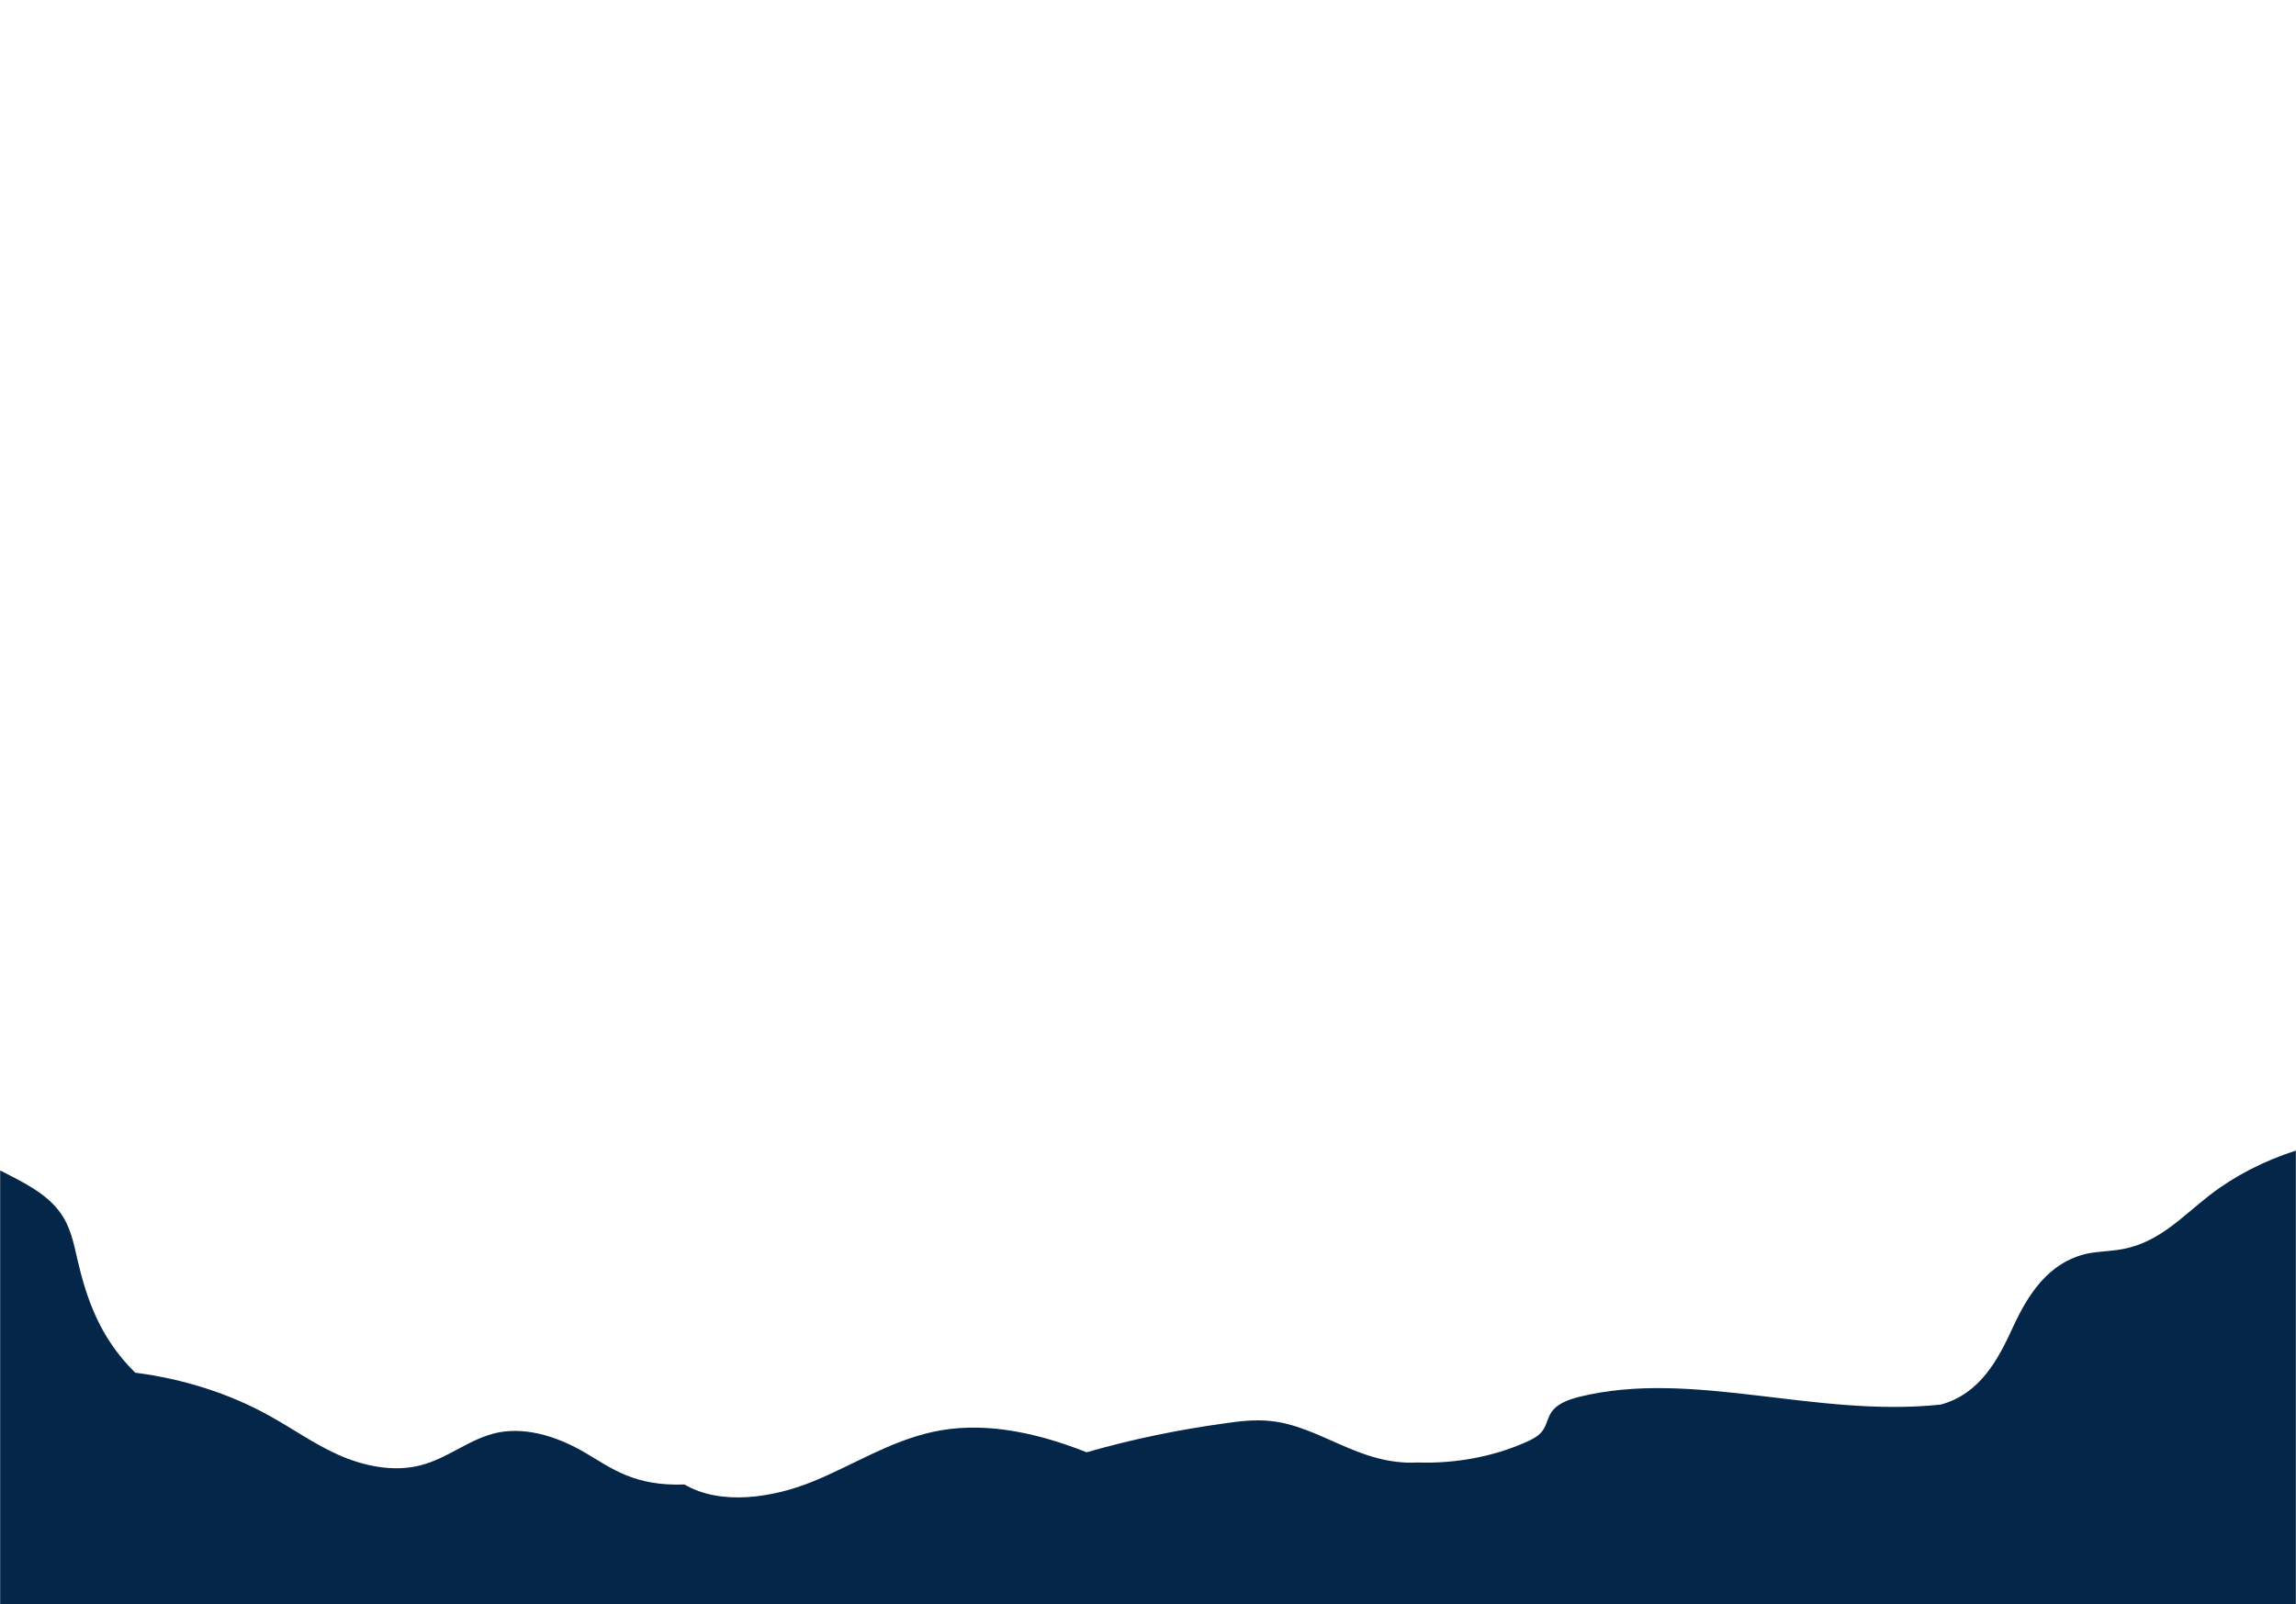 <svg version="1.2" xmlns="http://www.w3.org/2000/svg" viewBox="0 0 741 518" width="1920" height="1342">
	<title>NewPage</title>
	<defs>
		<clipPath clipPathUnits="userSpaceOnUse" id="cp1">
			<path d="m0 0h741v518h-741z"/>
		</clipPath>
	</defs>
	<style>
		.s0 { fill: #042648 } 
	</style>
	<g id="Page 1" clip-path="url(#cp1)">
		<path id="Layer3" class="s0" d="m741 371.5v146.5h-741v-140.1c6.8 3.5 14.6 7.2 19 13.1 3.6 4.6 4.7 10.2 5.9 15.5 3 12.9 7.3 25.5 18.7 36.7 15.5 2 30.3 6.7 43.1 13.8 7.5 4.1 14.4 9.1 22.4 12.7 8.1 3.6 17.8 5.7 26.6 3.4 9.1-2.3 15.8-8.7 25.1-10.6 9.9-1.9 20.2 1.9 28.3 6.7 8.2 4.8 15.5 10.7 31.8 10.1 11.7 6.9 28.6 4.3 41.5-1 13-5.3 24.6-12.9 38.7-16 14.7-3.2 31.2-0.7 49.6 6.6 14.6-4.2 29.6-7.3 45-9.4 4.7-0.7 9.5-1.2 14.3-0.7 16.1 1.6 28.7 14.4 47.5 13.4 12 0.4 24.1-1.8 34.6-6.4 2.1-0.9 4.1-1.9 5.4-3.4 1.9-2.2 1.9-5.1 3.8-7.2 1.9-2.2 5.2-3.4 8.4-4.2 36.5-9 76 6.8 116.7 2.5 12.8-3.5 18.6-14.8 23.2-24.8 4.6-10 11.2-21.2 24.3-24 3.7-0.7 7.5-0.7 11.2-1.4 11.9-2.2 19.5-10.8 28.2-17.5 7.9-6.1 17.4-11 27.7-14.3z"/>
	</g>
</svg>